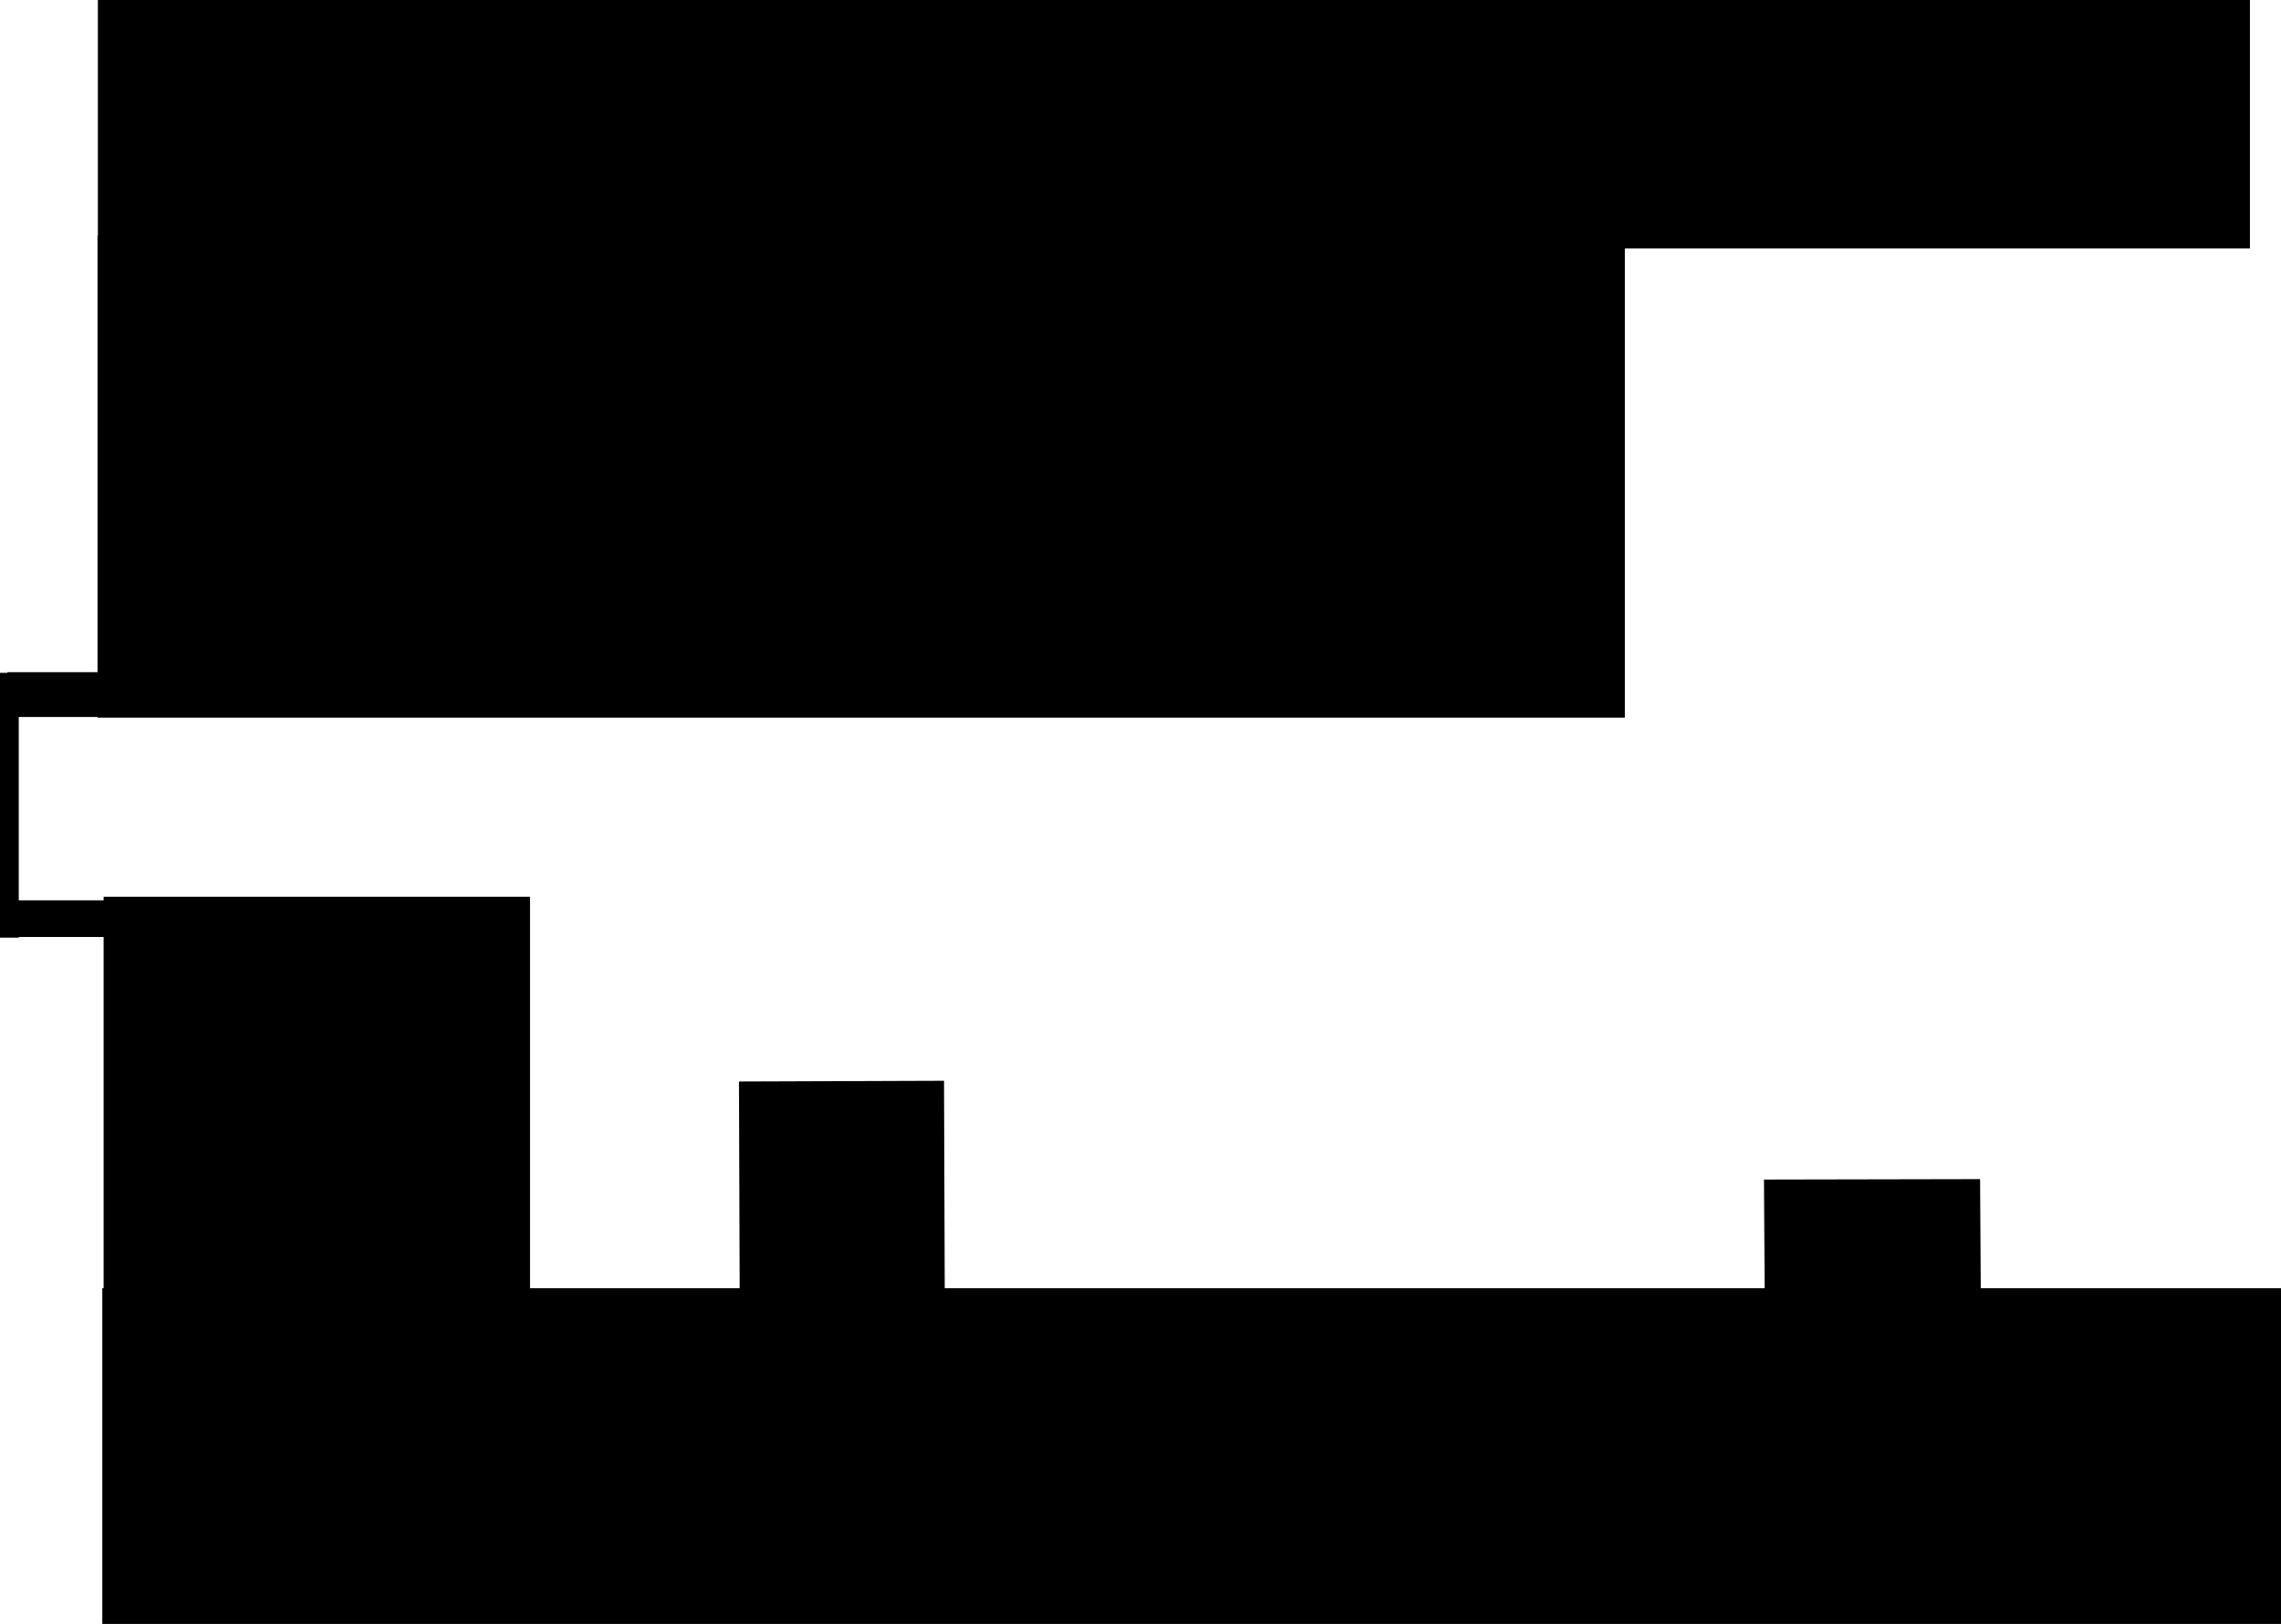 <svg version="1.1" xmlns="http://www.w3.org/2000/svg" xmlns:xlink="http://www.w3.org/1999/xlink" width="514.058" height="366" viewBox="0,0,514.058,366"><g transform="translate(25.496,3.5)"><g data-paper-data="{&quot;isPaintingLayer&quot;:true}" fill="#000000" fill-rule="nonzero" stroke="none" stroke-width="0" stroke-linecap="butt" stroke-linejoin="miter" stroke-miterlimit="10" stroke-dasharray="" stroke-dashoffset="0" style="mix-blend-mode: normal"><path d="M-3.438,52.5v-56h485v56z"/><path d="M-2.438,362.5v-75.667h491v75.667z"/><path d="M-3.519,158.251v-108.631h344.21v108.631z"/><path d="M372.212,289.619l-0.169,-27.278l48.703,-0.095l0.169,27.278z"/><path d="M141.203,287.319l-0.16,-47.076l46.212,-0.163l0.16,47.076z"/><path d="M-2.143,290.692v-92.09h96.096v92.09z"/><g><path d="M-25.496,148.145h4.223v59.68h-4.223z"/><path d="M-24.547,207.672v-8.263h27.451v8.263z"/><path d="M-23.844,158.091v-10.1h26.396v10.1z"/></g></g></g></svg>